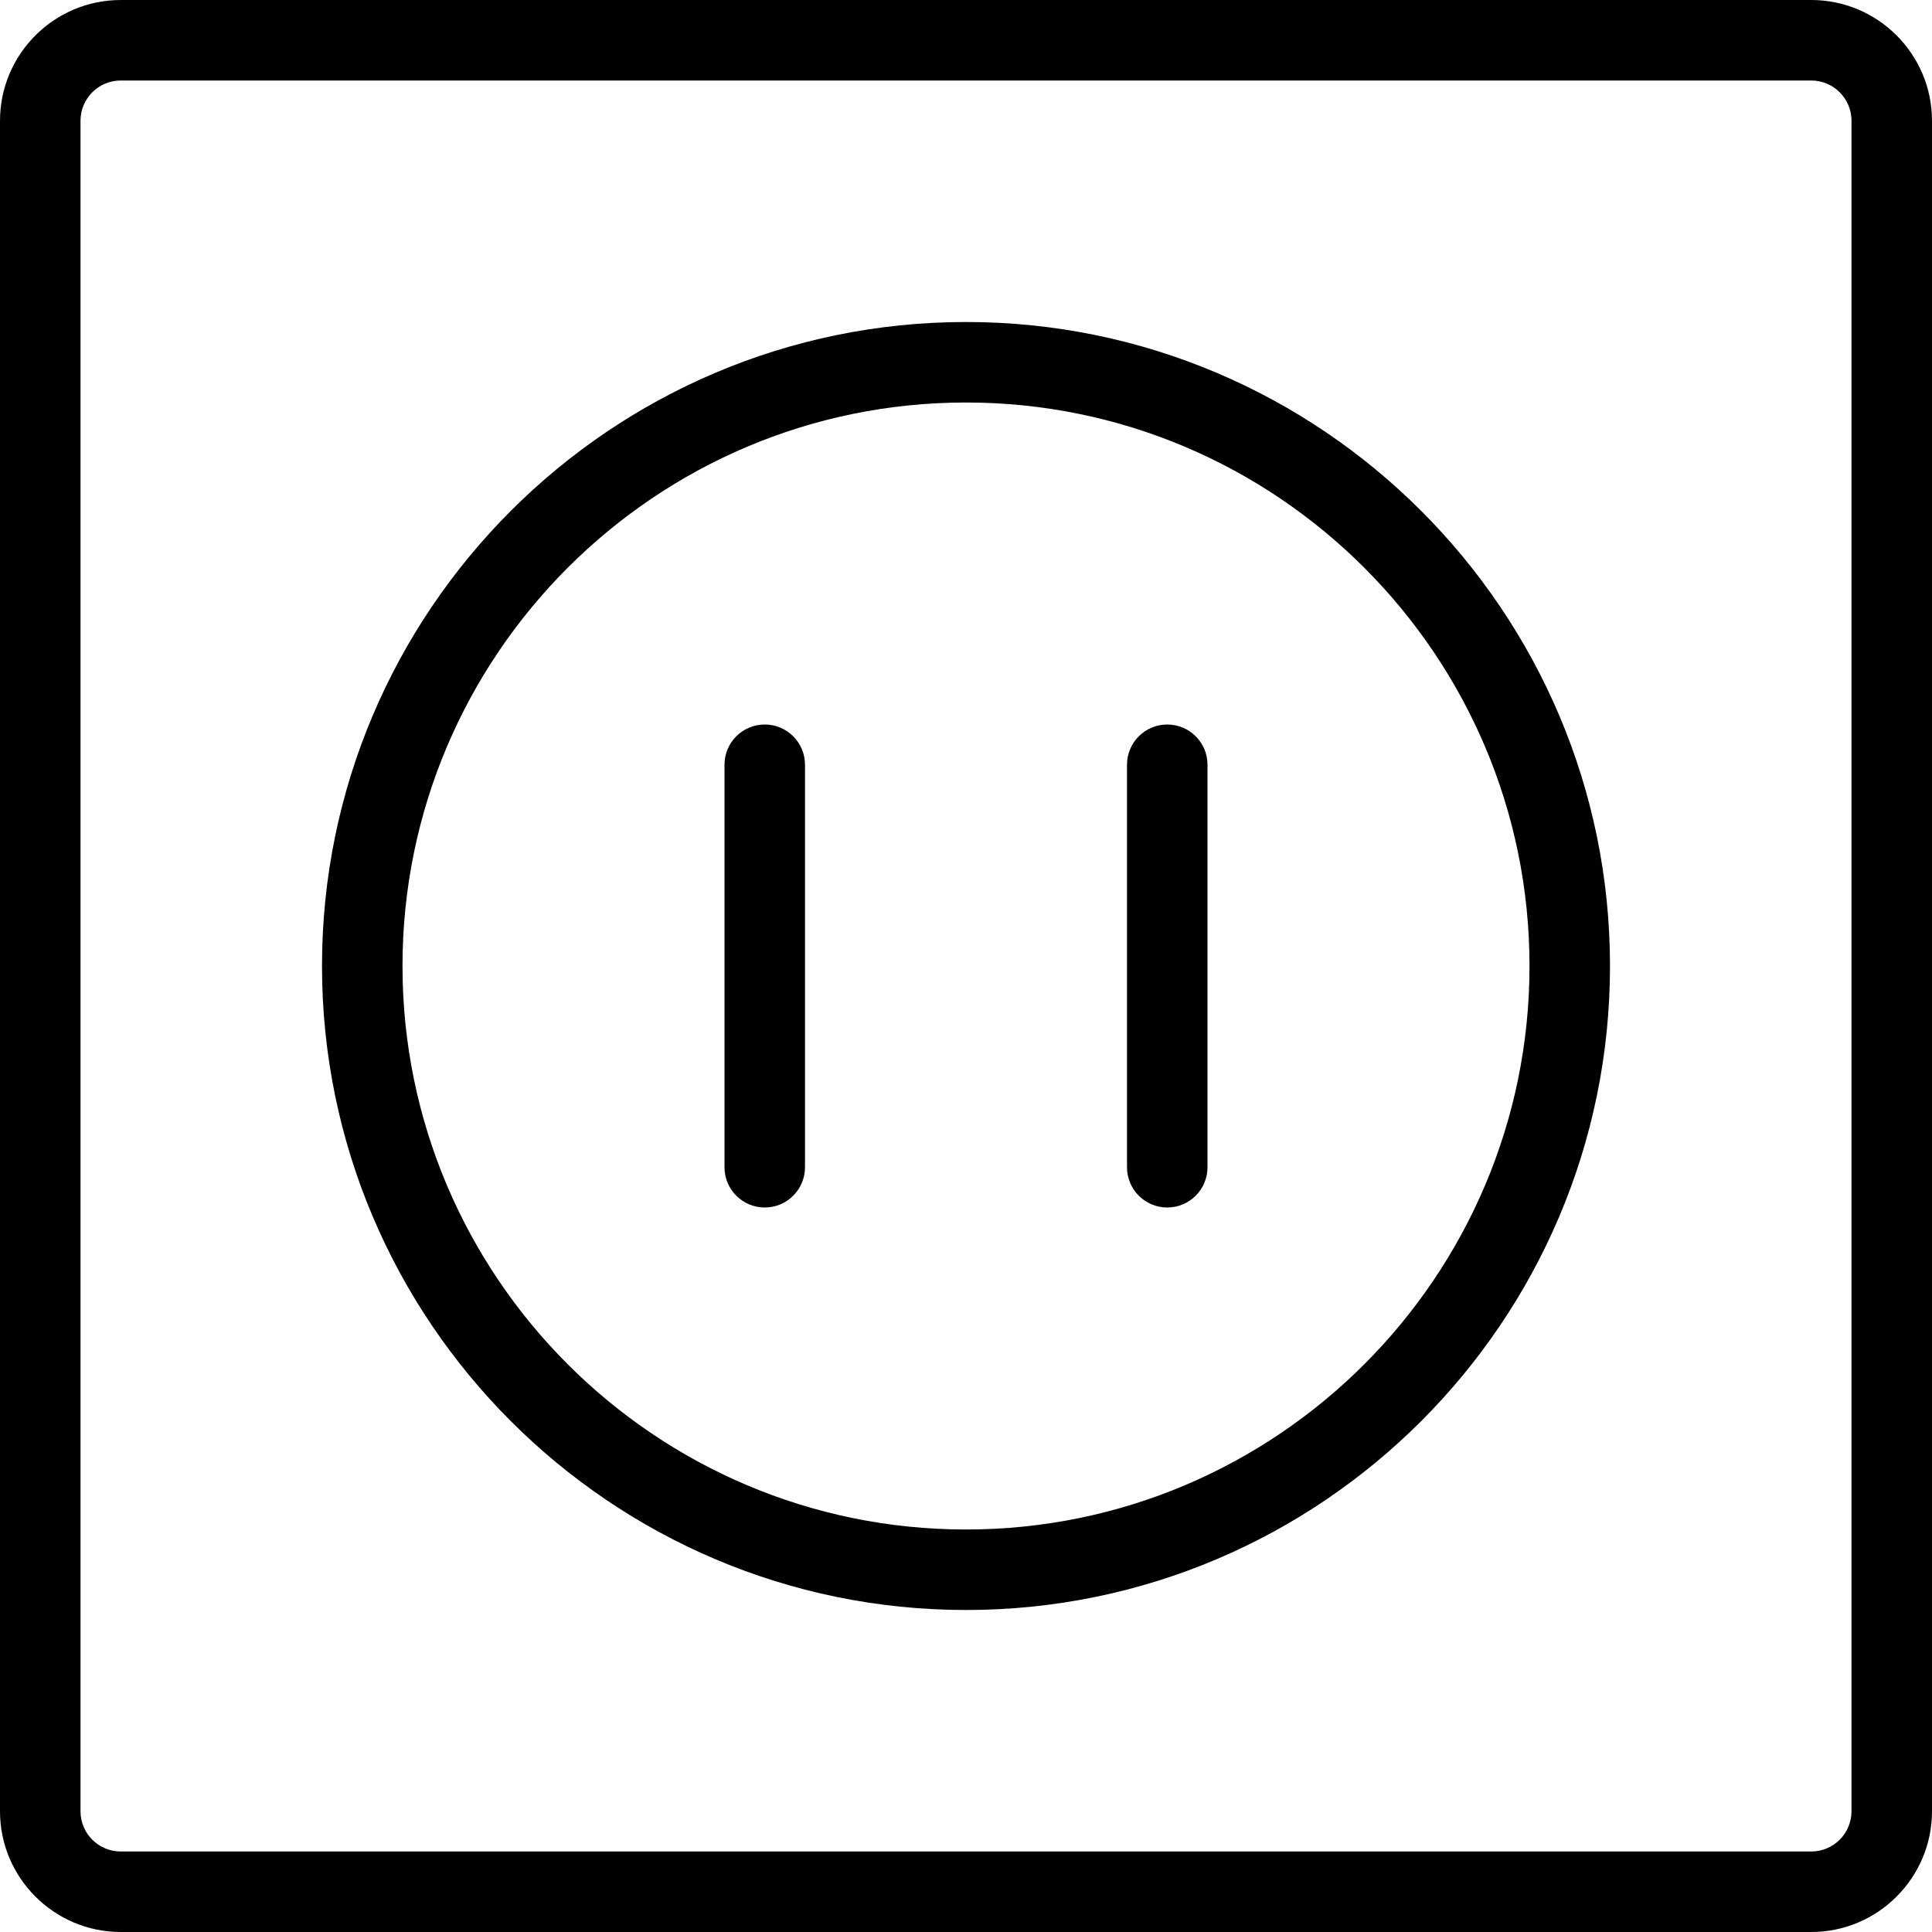 <?xml version="1.0" encoding="utf-8"?>
<!-- Generator: Adobe Illustrator 22.1.0, SVG Export Plug-In . SVG Version: 6.00 Build 0)  -->
<svg version="1.1" id="Layer_1" xmlns="http://www.w3.org/2000/svg" xmlns:xlink="http://www.w3.org/1999/xlink" x="0px" y="0px"
	 viewBox="0 0 24 24" style="enable-background:new 0 0 24 24;" xml:space="preserve">
<g>
	<title>wall-socket</title>
	<path d="M9.5,15C9.224,15,9,14.776,9,14.5v-5C9,9.224,9.224,9,9.5,9S10,9.224,10,9.5v5C10,14.776,9.776,15,9.5,15z"/>
	<path d="M14.5,15c-0.276,0-0.5-0.224-0.5-0.5v-5C14,9.224,14.224,9,14.5,9S15,9.224,15,9.5v5C15,14.776,14.776,15,14.5,15z"/>
	<path d="M1.5,24C0.673,24,0,23.327,0,22.5v-21C0,0.673,0.673,0,1.5,0h21C23.327,0,24,0.673,24,1.5v21c0,0.827-0.673,1.5-1.5,1.5
		H1.5z M1.5,1C1.224,1,1,1.224,1,1.5v21C1,22.776,1.224,23,1.5,23h21c0.276,0,0.5-0.224,0.5-0.5v-21C23,1.224,22.776,1,22.5,1H1.5z"
		/>
	<path d="M12,20c-4.411,0-8-3.589-8-8c0-4.411,3.589-8,8-8c4.411,0,8,3.589,8,8C20,16.411,16.411,20,12,20z M12,5
		c-3.86,0-7,3.14-7,7s3.14,7,7,7s7-3.14,7-7S15.86,5,12,5z"/>
</g>
</svg>
